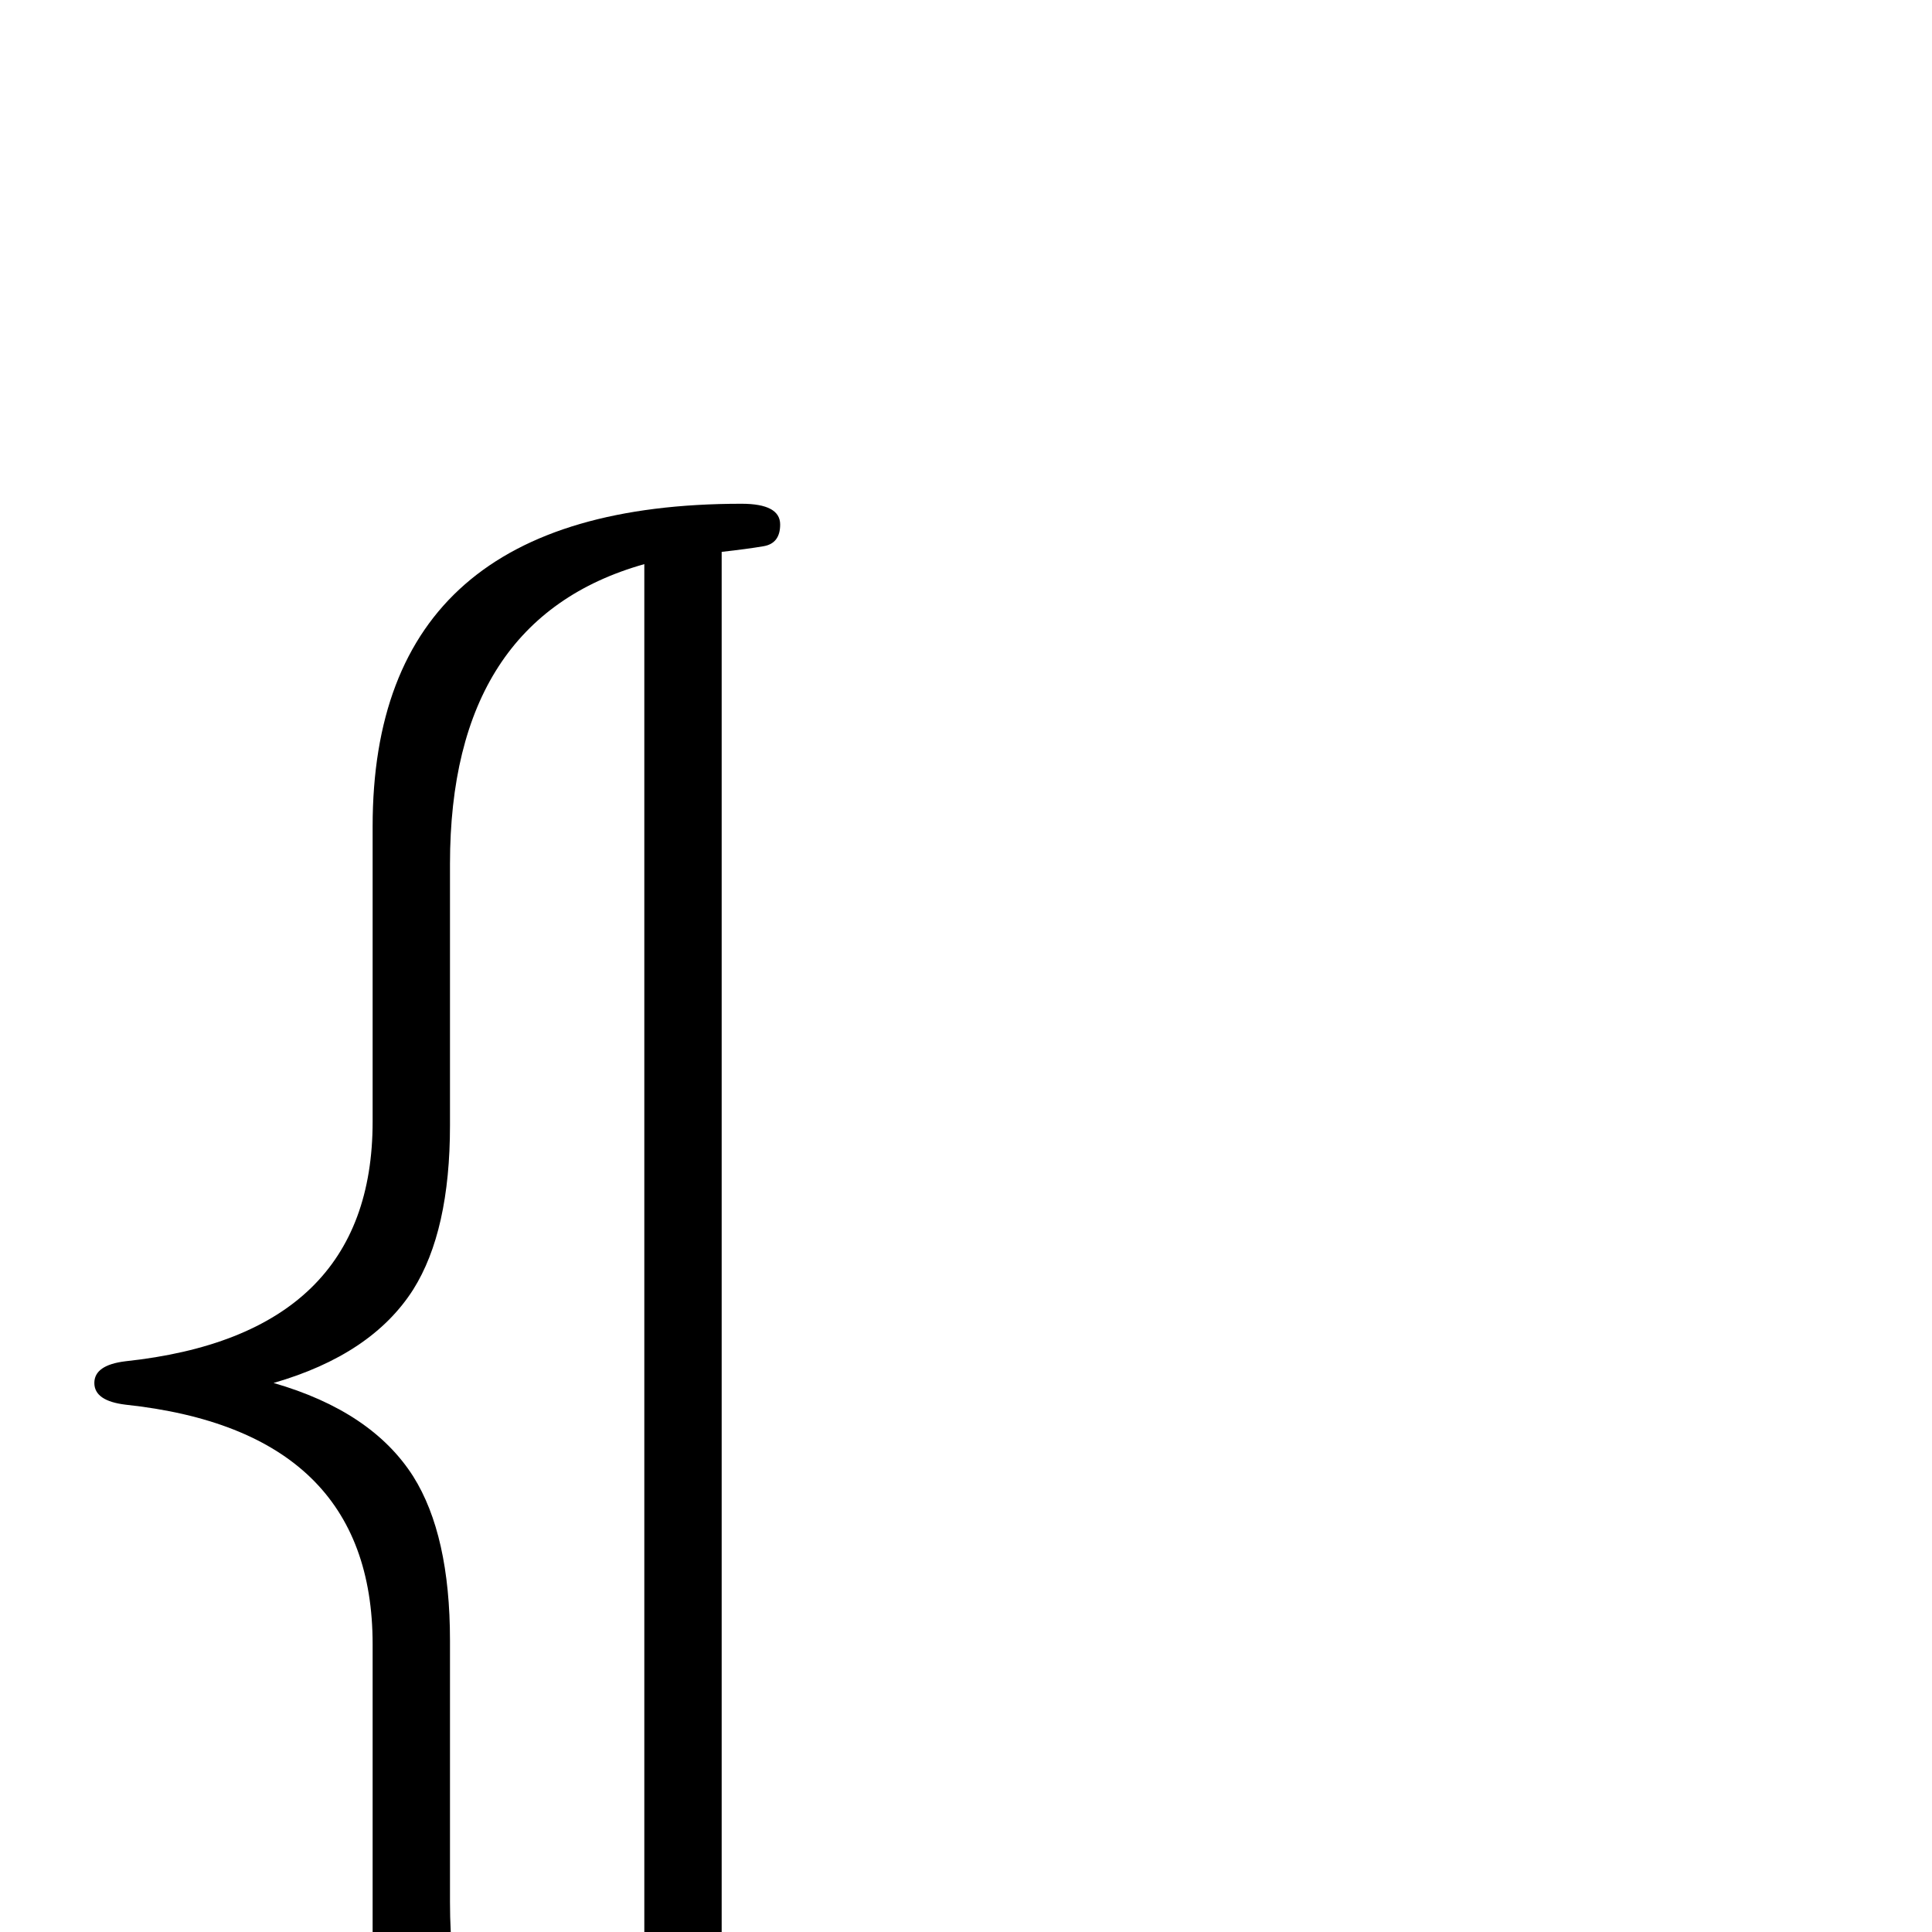 <?xml version="1.0" standalone="no"?>
<!DOCTYPE svg PUBLIC "-//W3C//DTD SVG 1.1//EN" "http://www.w3.org/Graphics/SVG/1.1/DTD/svg11.dtd" >
<svg viewBox="0 -442 2048 2048">
  <g transform="matrix(1 0 0 -1 0 1606)">
   <path fill="currentColor"
d="M827 -328q0 -22 -41 -22q-391 0 -391 342v313q0 226 -262 254q-33 4 -33 23t33 23q262 28 262 254v313q0 342 391 342q41 0 41 -22q0 -20 -17.5 -23t-44.5 -6v-1762q27 -3 44.5 -6t17.5 -23zM683 -286v1736q-206 -58 -206 -318v-277q0 -112 -39 -174q-44 -69 -148 -99
q104 -30 148 -99q39 -62 39 -174v-277q0 -260 206 -318z" />
  </g>

</svg>
